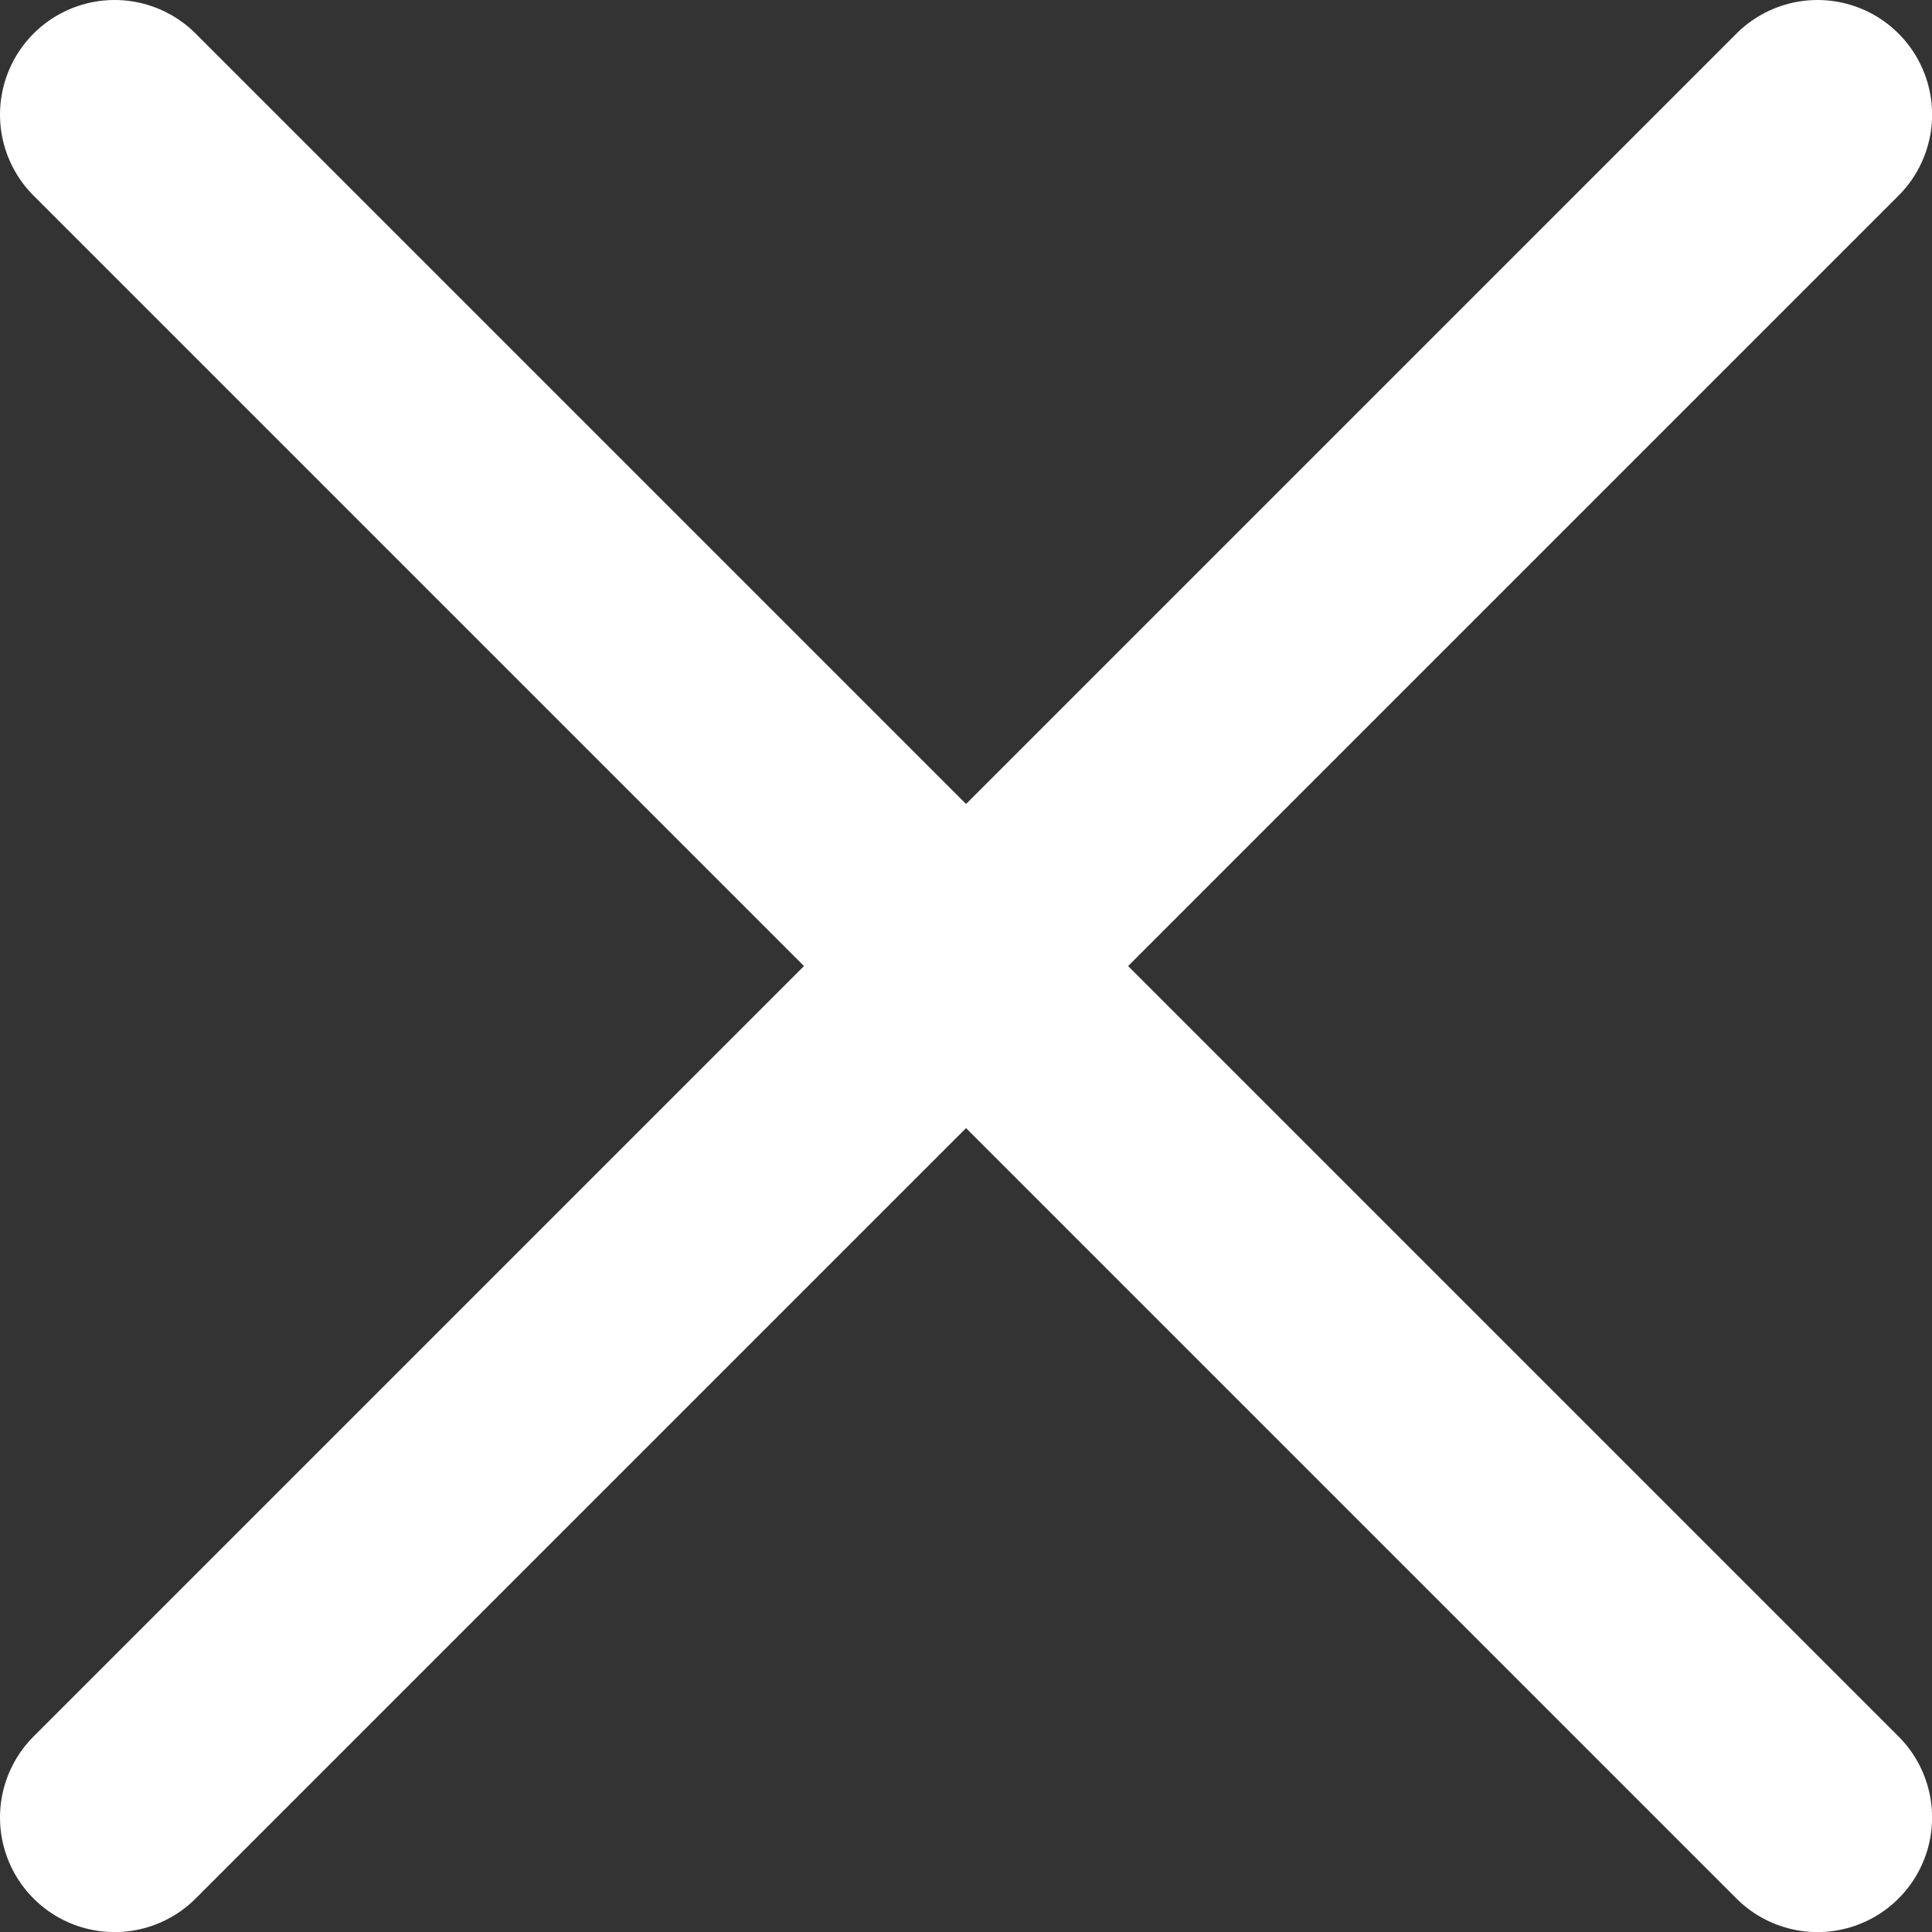 <svg xmlns="http://www.w3.org/2000/svg" width="42.148" height="42.148" viewBox="0 0 42.148 42.148"><rect x="0" y="0" width="42.148" height="42.148" fill="#333333" stroke="none"/><g stroke="#fff" stroke-width="5" stroke-linecap="round" stroke-linejoin="round" stroke-miterlimit="10" fill="none"><path d="M2.5 2.5l37.15 37.15M39.65 2.5L2.5 39.65"/></g></svg>